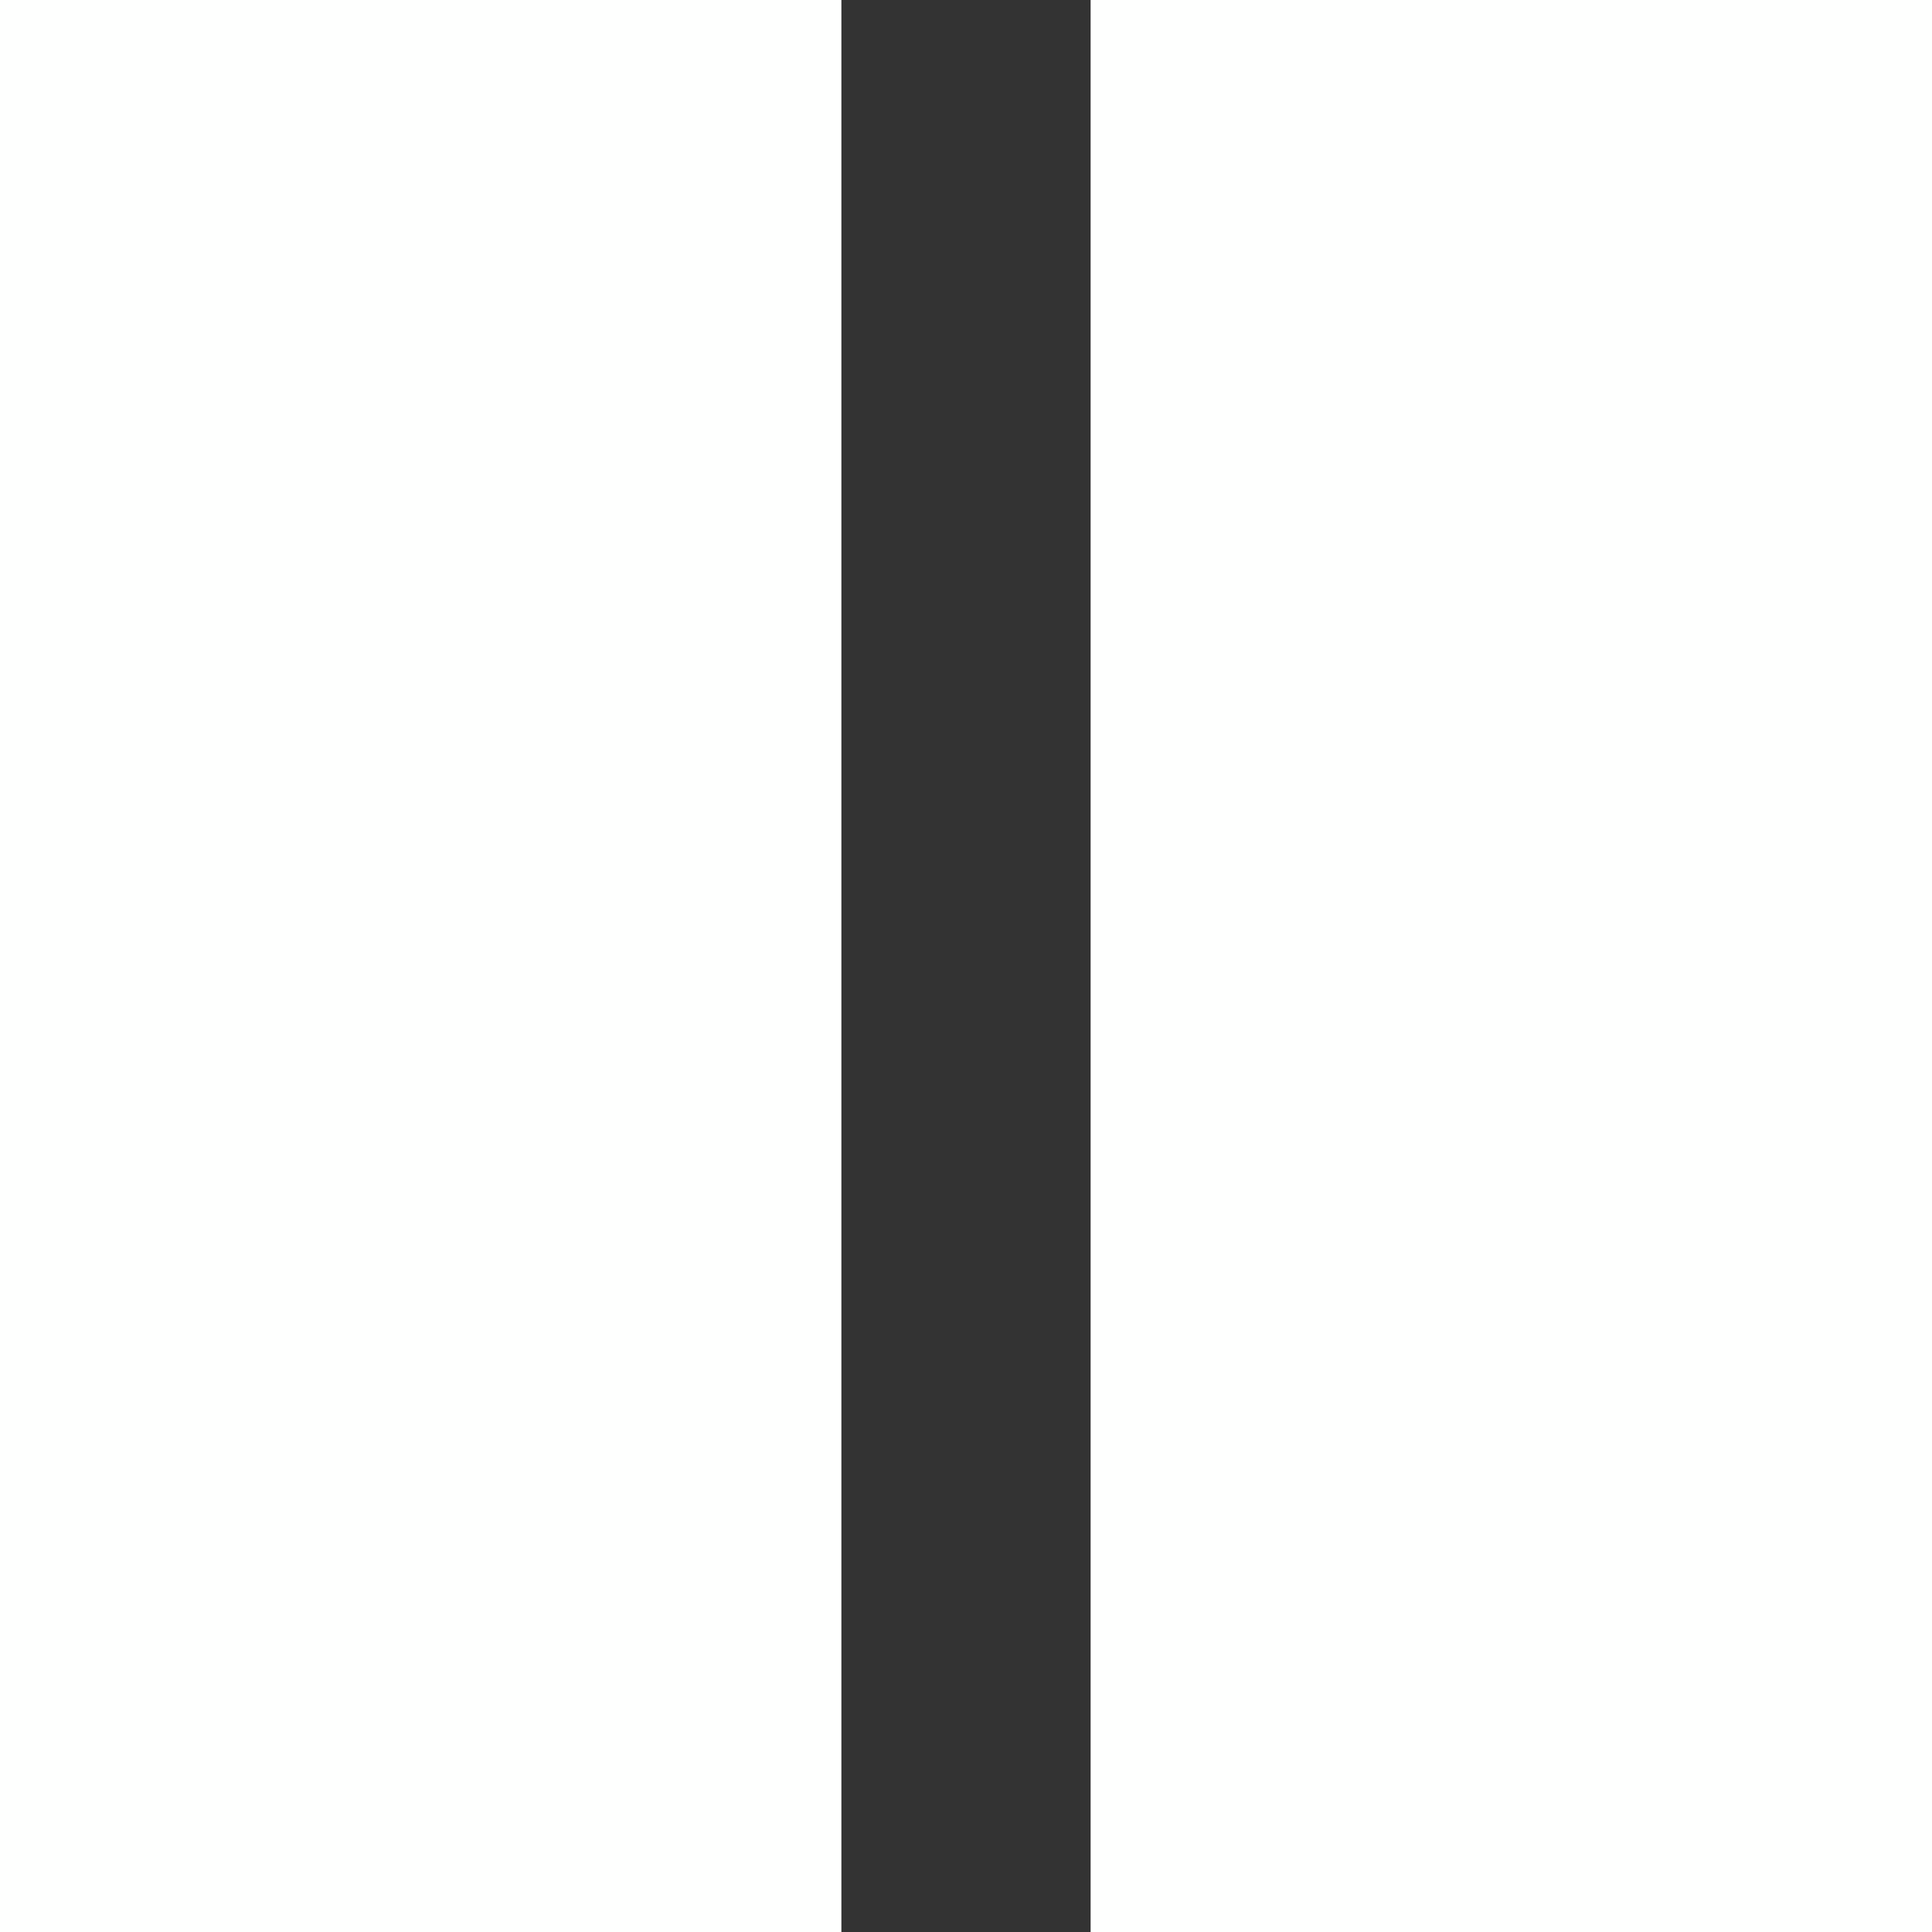 <svg width="20" height="20" viewBox="0 0 20 20" fill="none" xmlns="http://www.w3.org/2000/svg">
<rect x="0" y="0" width="20" height="20" fill="#333333" stroke="none"/>
<g clip-path="url(#clip0_170_2809)">
<path d="M11.29 20V0H20V20H11.29ZM0 20V0H8.71V20H0Z" fill="#FEFFFE"/>
</g>
<defs>
<clipPath id="clip0_170_2809">
<rect width="20" height="20" fill="white"/>
</clipPath>
</defs>
</svg>
